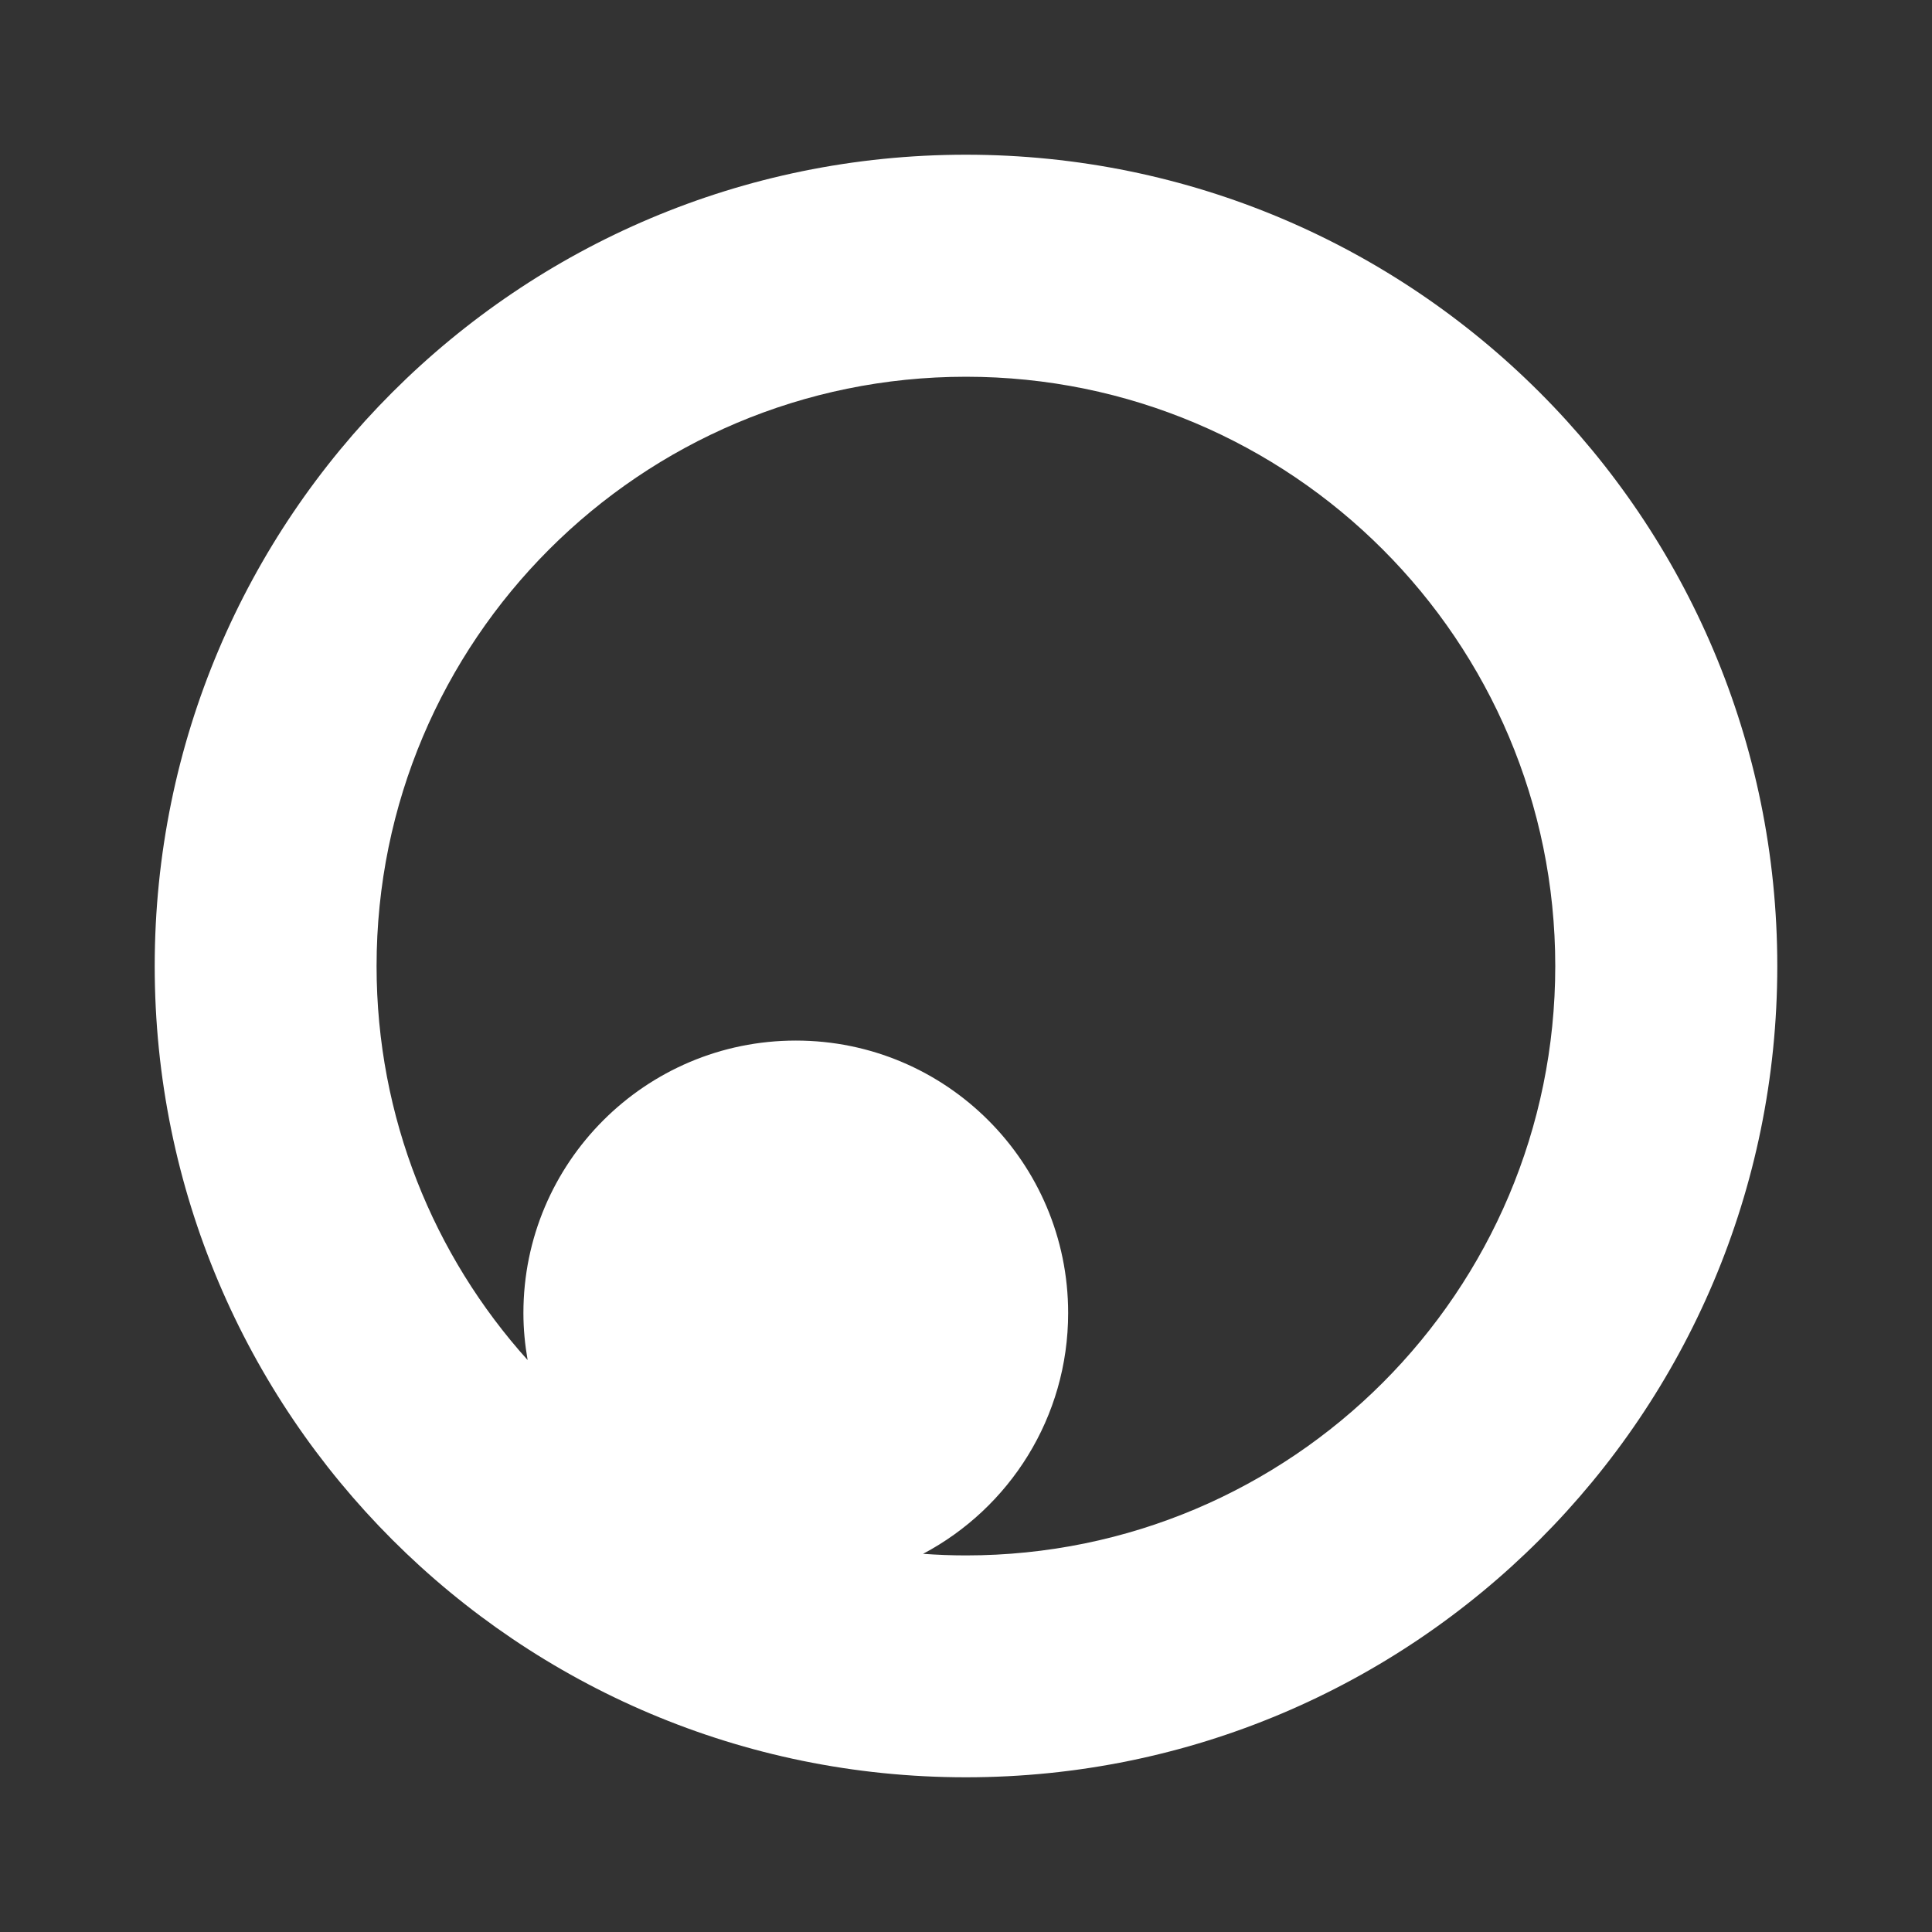 <?xml version="1.0" encoding="UTF-8" standalone="no"?>
<!-- Created with Inkscape (http://www.inkscape.org/) -->

<svg
   xmlns:dc="http://purl.org/dc/elements/1.1/"
   xmlns:cc="http://creativecommons.org/ns#"
   xmlns:rdf="http://www.w3.org/1999/02/22-rdf-syntax-ns#"
   xmlns:svg="http://www.w3.org/2000/svg"
   xmlns="http://www.w3.org/2000/svg"
   xmlns:inkscape="http://www.inkscape.org/namespaces/inkscape"
   version="1.1"
   width="100%"
   height="100%"
   viewBox="0 0 512 512"
   id="svg2">
  <rect x="0" y="0" width="512" height="512" fill="#333333" stroke="none"/>
  <defs
     id="defs4">
    <clipPath
       id="0">
      <path
         d="M 26,0 C 11.603,0 0,11.603 0,26 v 460 c 0,14.397 11.603,26 26,26 h 460 c 14.397,0 26,-11.603 26,-26 V 26 C 512,11.603 500.397,0 486,0 H 26"
         inkscape:connector-curvature="0"
         id="path7" />
    </clipPath>
  </defs>
  <path
     d="M 26,0 C 11.603,0 0,11.603 0,26 v 460 c 0,14.397 11.603,26 26,26 h 460 c 14.397,0 26,-11.603 26,-26 V 26 C 512,11.603 500.397,0 486,0 H 26"
     inkscape:connector-curvature="0"
     id="path9"
     style="fill:none" />
  <g
     clip-path="url(#0)"
     id="g57"
     style="opacity:0.0;fill-rule:evenodd">
    <path
       d="M 255.98,41 C 137.23,41 41,137.28 41,256.02 l 353.55,353.55 c 0,-118.74 96.23,-215.02 214.98,-215.02 z"
       inkscape:connector-curvature="0"
       id="path59" />
    <path
       d="m 41,256.02 c 0,59.38 24.06,113.12 62.959,152.02 l 353.55,353.55 c -38.9,-38.9 -62.959,-92.64 -62.959,-152.02 z"
       inkscape:connector-curvature="0"
       id="path61" />
    <path
       d="M 103.96,408.04 C 142.863,446.943 196.61,471 255.98,471 l 353.55,353.55 c -59.37,0 -113.12,-24.06 -152.02,-62.96 z"
       inkscape:connector-curvature="0"
       id="path63" />
    <path
       d="M 255.98,471 C 374.73,471 471,374.76 471,256.02 l 353.55,353.55 c 0,118.74 -96.27,214.98 -215.02,214.98 z"
       inkscape:connector-curvature="0"
       id="path65" />
    <path
       d="m 471,256.02 c 0,-59.38 -24.07,-113.13 -62.979,-152.04 l 353.55,353.55 c 38.91,38.91 62.979,92.66 62.979,152.04 z"
       inkscape:connector-curvature="0"
       id="path67" />
    <path
       d="M 408.02,103.98 C 369.107,65.067 315.35,41 255.98,41 l 353.55,353.55 c 59.37,0 113.13,24.07 152.04,62.98 z"
       inkscape:connector-curvature="0"
       id="path69" />
    <path
       d="m 255.98,99.84 c 43.13,0 82.18,17.479 110.44,45.741 l 353.55,353.55 C 691.71,470.871 652.66,453.39 609.53,453.39 z"
       inkscape:connector-curvature="0"
       id="path71" />
    <path
       d="m 366.42,145.58 c 28.26,28.26 45.741,67.31 45.741,110.44 l 353.55,353.55 c 0,-43.13 -17.479,-82.18 -45.741,-110.44 z"
       inkscape:connector-curvature="0"
       id="path73" />
    <path
       d="m 412.16,256.02 c 0,86.26 -69.918,156.18 -156.18,156.18 l 353.55,353.55 c 86.26,0 156.18,-69.914 156.18,-156.18 z"
       inkscape:connector-curvature="0"
       id="path75" />
    <path
       d="m 255.98,412.2 c -3.822,0 -7.601,-0.153 -11.354,-0.423 l 353.55,353.55 c 3.753,0.27 7.532,0.423 11.354,0.423 z"
       inkscape:connector-curvature="0"
       id="path77" />
    <path
       d="m 244.63,411.77 c 22.874,-12.11 38.443,-36.13 38.443,-63.815 l 353.55,353.55 c 0,27.688 -15.569,51.707 -38.443,63.815 z"
       inkscape:connector-curvature="0"
       id="path79" />
    <path
       d="m 283.07,347.96 c 0,-19.94 -8.08,-37.999 -21.15,-51.07 l 353.55,353.55 c 13.07,13.07 21.15,31.13 21.15,51.07 z"
       inkscape:connector-curvature="0"
       id="path81" />
    <path
       d="m 261.92,296.89 c -13.06,-13.06 -31.09,-21.13 -51.01,-21.13 l 353.55,353.55 c 19.922,0 37.954,8.08 51.01,21.13 z"
       inkscape:connector-curvature="0"
       id="path83" />
    <path
       d="m 210.91,275.76 c -39.858,0 -72.2,32.34 -72.2,72.2 l 353.55,353.55 c 0,-39.866 32.34,-72.2 72.2,-72.2 z"
       inkscape:connector-curvature="0"
       id="path85" />
    <path
       d="m 138.7,347.96 c 0,4.261 0.409,8.412 1.117,12.469 l 353.55,353.55 c -0.708,-4.057 -1.116,-8.208 -1.116,-12.469 z"
       inkscape:connector-curvature="0"
       id="path87" />
    <path
       d="M 139.82,360.43 C 114.939,332.766 99.79,296.16 99.79,256.02 l 353.55,353.55 c 0,40.14 15.15,76.75 40.03,104.41 z"
       inkscape:connector-curvature="0"
       id="path89" />
    <path
       d="m 99.79,256.01 c 0,-86.26 69.918,-156.18 156.18,-156.18 l 353.55,353.55 c -86.26,0 -156.18,69.914 -156.18,156.18 z"
       inkscape:connector-curvature="0"
       id="path91" />
  </g>
  <path
     d="M 255.98,41 C 137.23,41 41,137.28 41,256.02 41,374.77 137.24,471 255.98,471 374.73,471 471,374.76 471,256.02 471,137.27 374.72,41 255.98,41 m 0,58.841 c 86.26,0 156.18,69.918 156.18,156.18 0,86.26 -69.918,156.18 -156.18,156.18 -3.822,0 -7.601,-0.153 -11.354,-0.423 22.874,-12.11 38.443,-36.13 38.443,-63.815 0,-39.858 -32.3,-72.2 -72.16,-72.2 -39.858,0 -72.2,32.34 -72.2,72.2 0,4.261 0.409,8.412 1.117,12.469 -24.881,-27.664 -40.03,-64.27 -40.03,-104.41 0,-86.26 69.918,-156.18 156.18,-156.18"
     inkscape:connector-curvature="0"
     id="path93"
     style="fill:#ffffff;fill-rule:evenodd" />
</svg>
